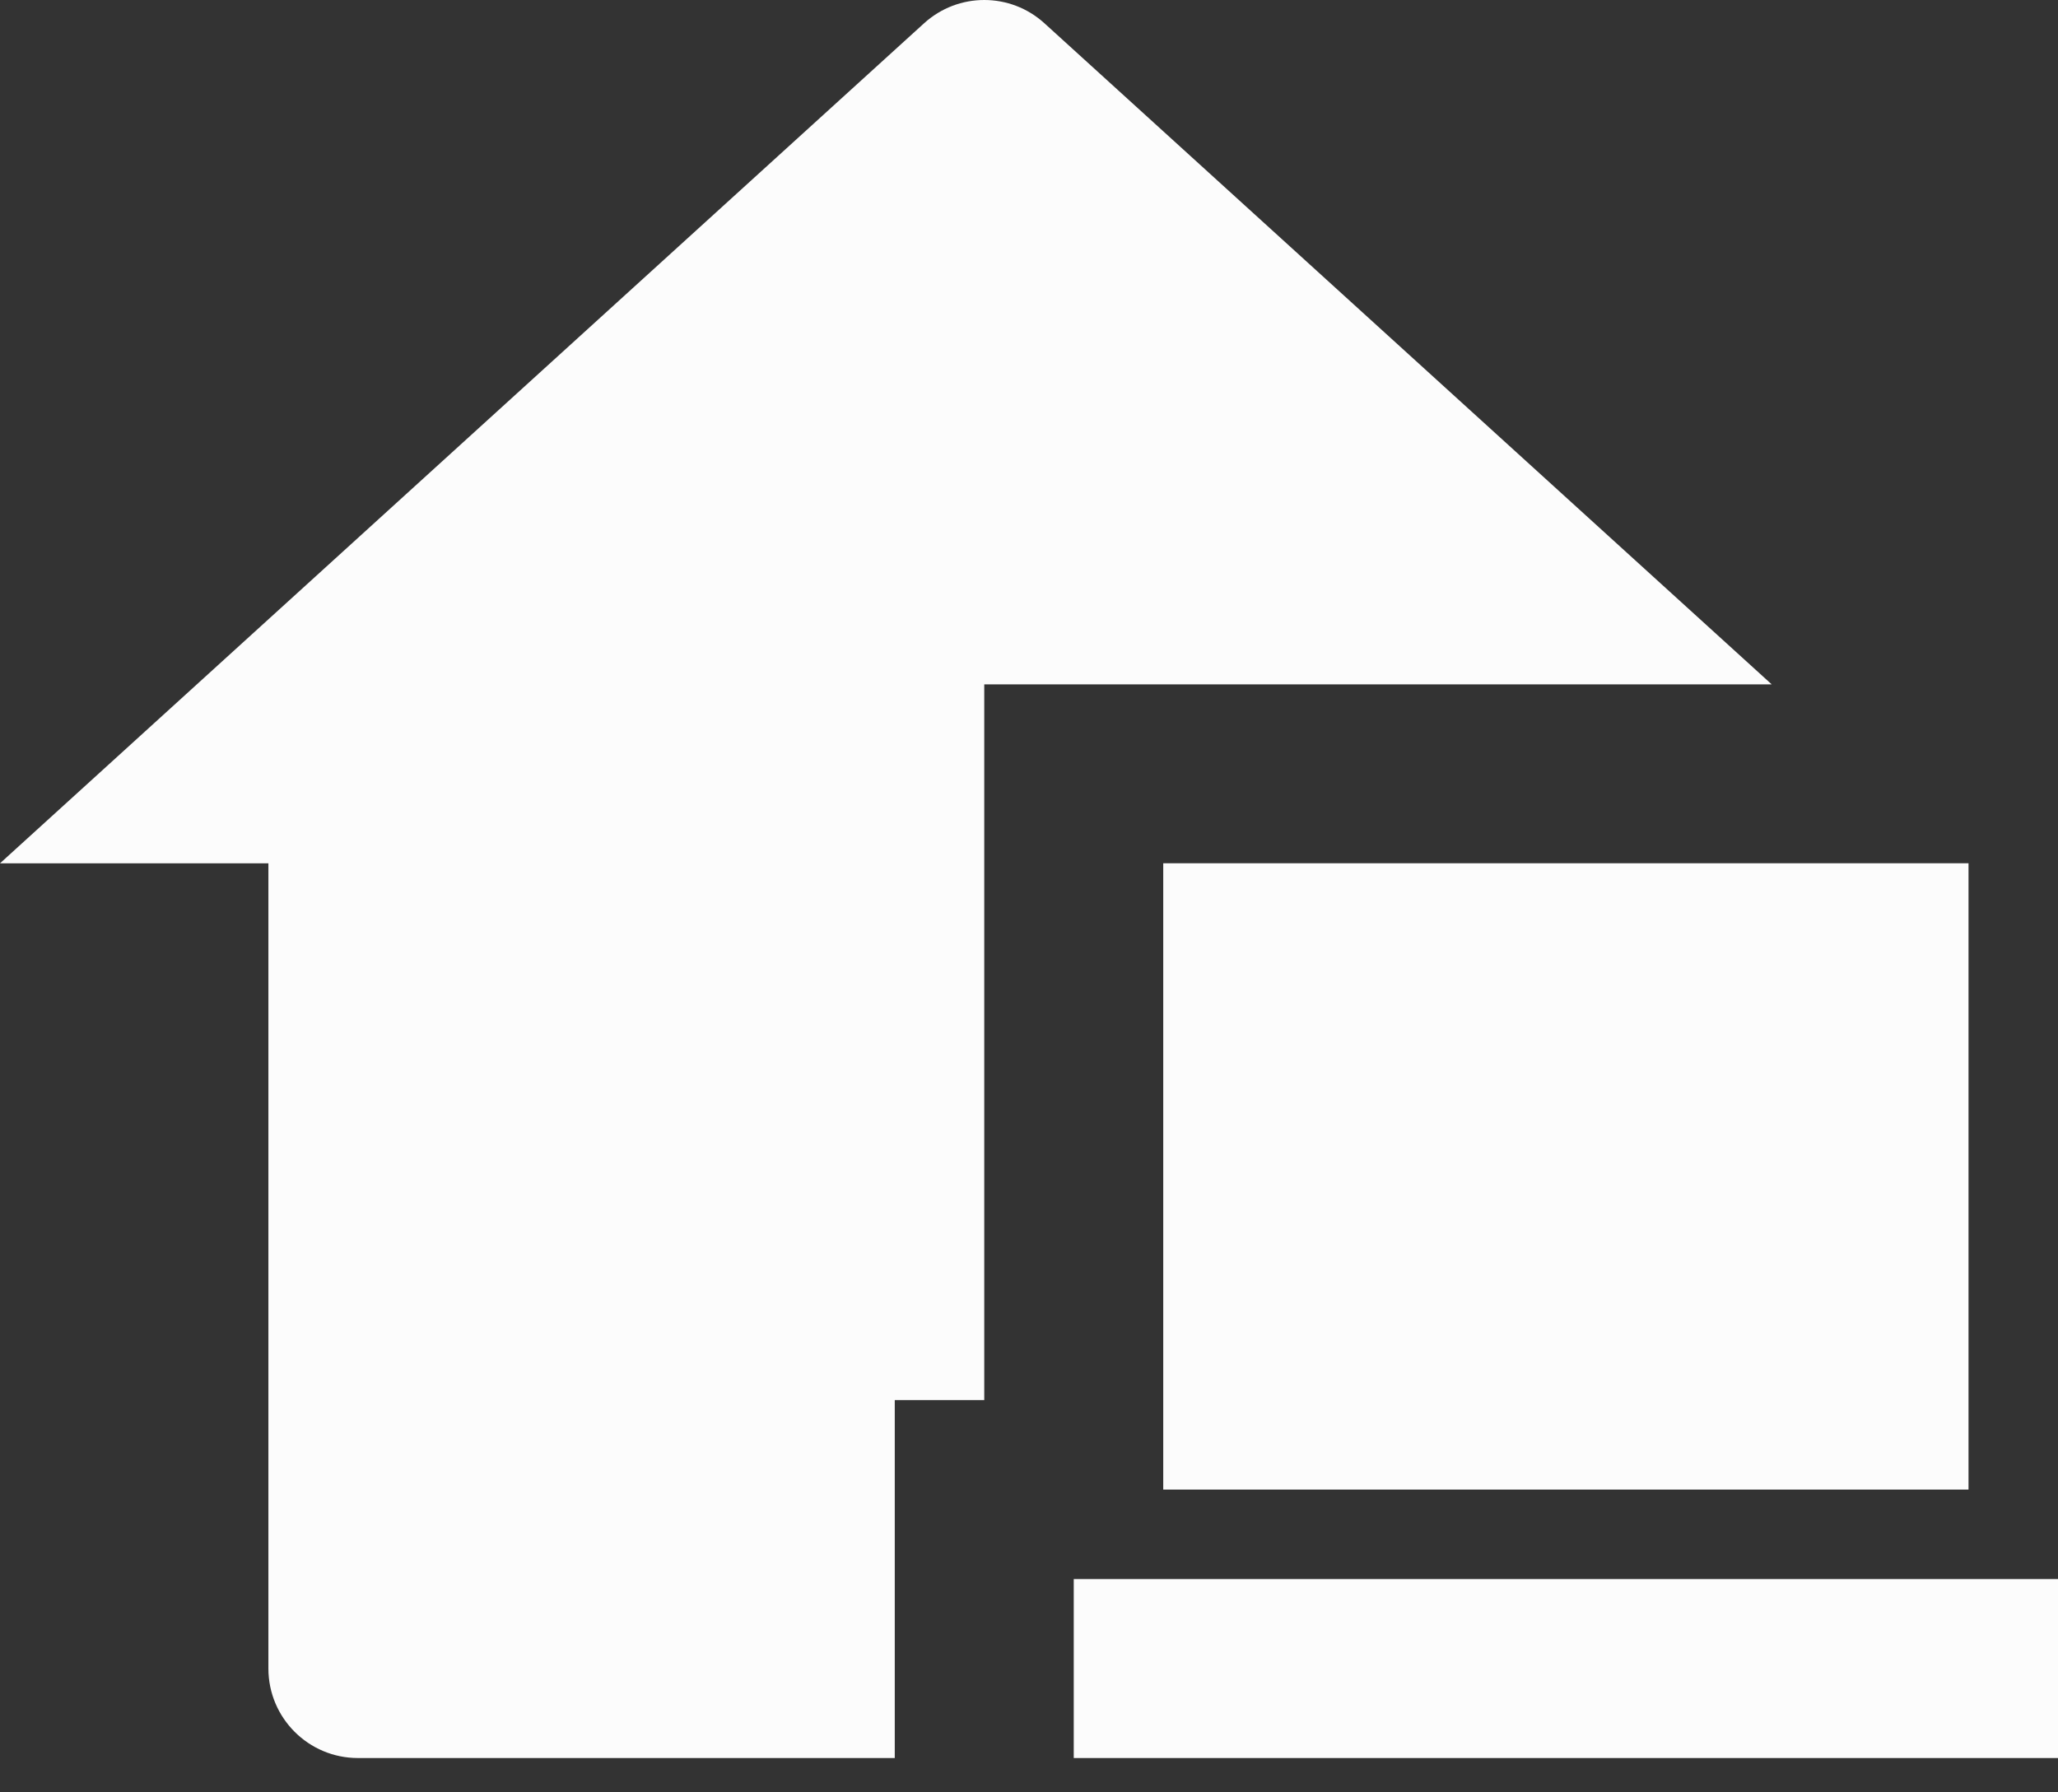 <svg width="31" height="27" viewBox="0 0 31 27" fill="none" xmlns="http://www.w3.org/2000/svg">
<rect x="0" y="0" width="31" height="27" fill="#333333" stroke="none"/>
<path d="M26.687 10.309H14.826V21.091H13.478V26.483H5.391C4.647 26.483 4.043 25.879 4.043 25.135V13.005H0L13.919 0.351C14.434 -0.117 15.219 -0.117 15.733 0.351L26.687 10.309ZM17.522 13.004H29.652V22.439H17.522V13.004ZM16.174 26.483H31V23.787H16.174V26.483Z" fill="#FCFCFC"/>
</svg>
